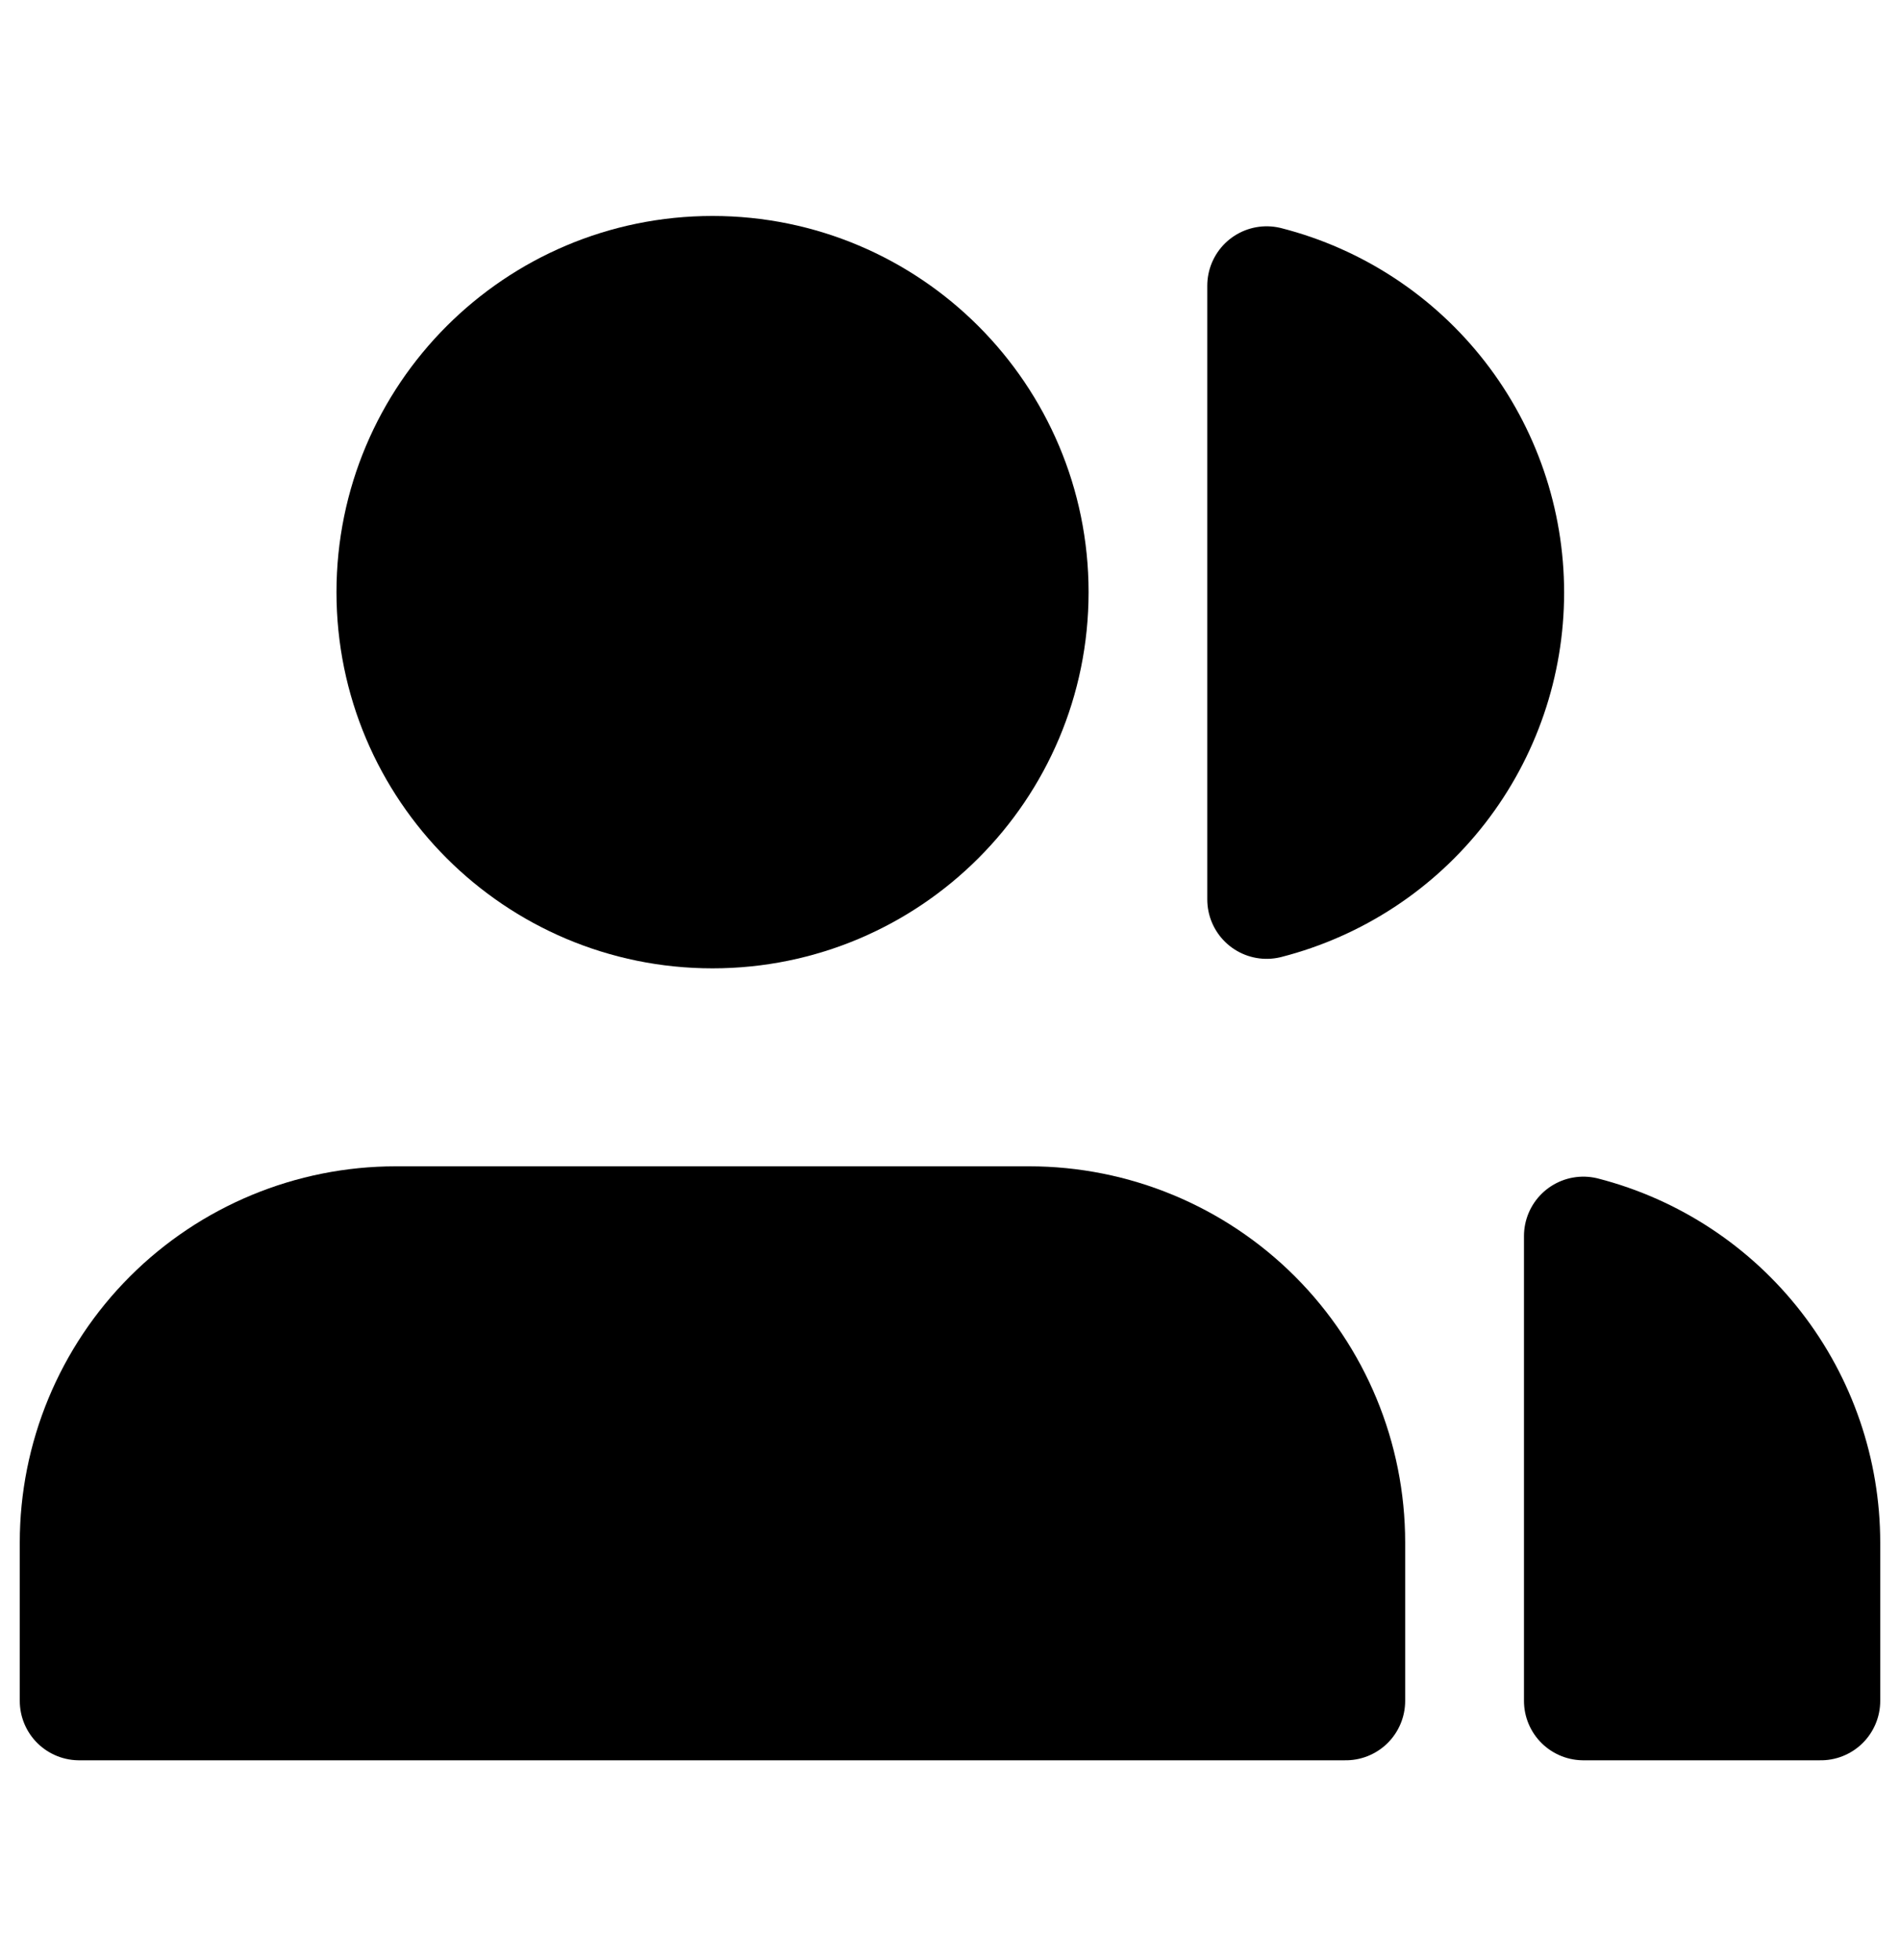 <svg width="32" height="33" viewBox="0 0 32 33" fill="none" xmlns="http://www.w3.org/2000/svg">
<path d="M22.666 28.636V25.97C22.666 24.555 22.104 23.199 21.104 22.198C20.104 21.198 18.747 20.636 17.333 20.636H6.666C5.252 20.636 3.895 21.198 2.895 22.198C1.895 23.199 1.333 24.555 1.333 25.97V28.636H22.666Z" fill="currentColor" stroke="currentColor" stroke-width="2" stroke-linecap="round" stroke-linejoin="round"/>
<path d="M12 15.303C14.946 15.303 17.334 12.915 17.334 9.97C17.334 7.024 14.946 4.636 12 4.636C9.055 4.636 6.667 7.024 6.667 9.97C6.667 12.915 9.055 15.303 12 15.303Z" fill="currentColor" stroke="currentColor" stroke-width="2" stroke-linecap="round" stroke-linejoin="round"/>
<path d="M30.667 28.636V25.97C30.666 24.788 30.273 23.64 29.549 22.706C28.825 21.772 27.811 21.105 26.667 20.81V28.636H30.667Z" fill="currentColor" stroke="currentColor" stroke-width="2" stroke-linecap="round" stroke-linejoin="round"/>
<path d="M21.333 4.81C22.48 5.103 23.497 5.771 24.223 6.706C24.949 7.642 25.343 8.792 25.343 9.976C25.343 11.161 24.949 12.311 24.223 13.247C23.497 14.182 22.48 14.849 21.333 15.143V4.81Z" fill="currentColor" stroke="currentColor" stroke-width="2" stroke-linecap="round" stroke-linejoin="round"/>
</svg>

